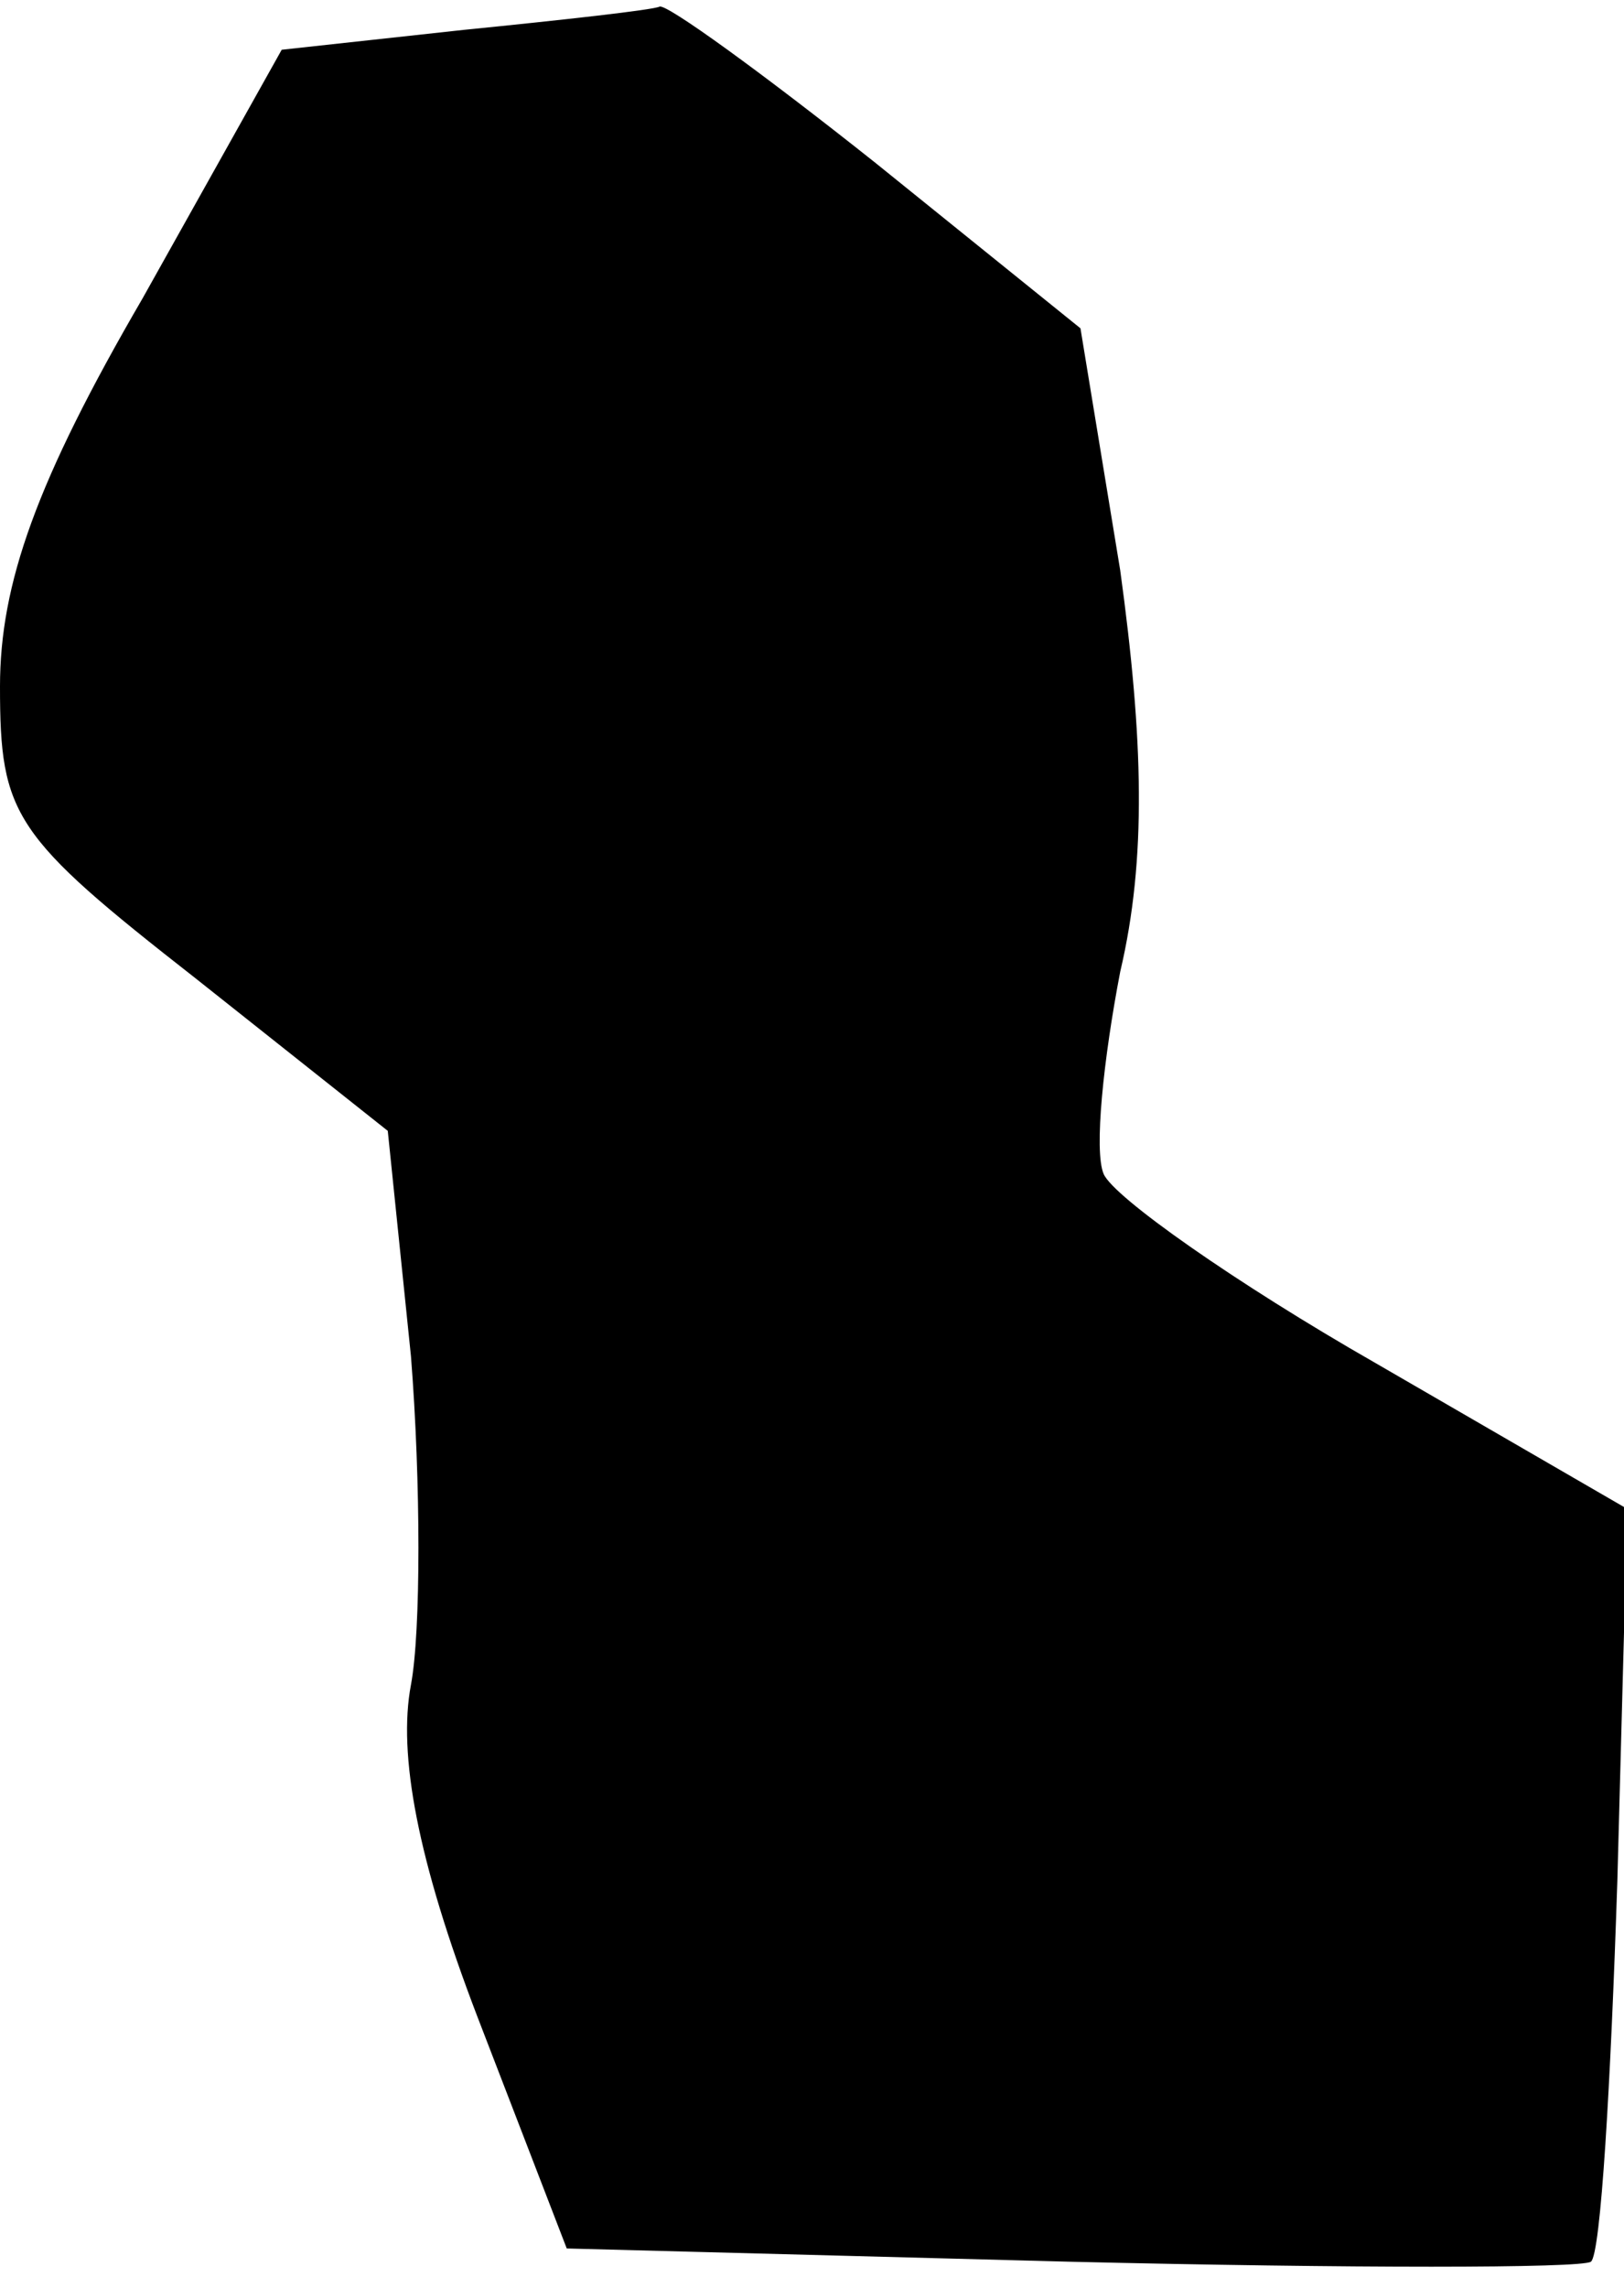 <?xml version="1.0" standalone="no"?>
<!DOCTYPE svg PUBLIC "-//W3C//DTD SVG 20010904//EN"
 "http://www.w3.org/TR/2001/REC-SVG-20010904/DTD/svg10.dtd">
<svg version="1.0" xmlns="http://www.w3.org/2000/svg"
 width="49pt" height="69pt" viewBox="0 0 49 69"
 preserveAspectRatio="xMidYMid meet">
<g transform="translate(0,69) scale(0.1,-0.1)"
fill="#000000" stroke="none">
<path fill="#000000" stroke="none" d="M140 681 l-55 -6 -42 -75 c-32 -55 -43
-86 -43 -117 0 -39 4 -45 59 -88 l58 -46 7 -68 c3 -38 3 -83 0 -99 -4 -21 2
-53 20 -100 l27 -70 152 -4 c84 -2 154 -2 157 0 3 2 6 54 8 115 l3 112 -76 44
c-42 24 -79 50 -82 57 -3 7 0 35 5 61 8 34 7 70 0 121 l-12 73 -62 50 c-34 27
-63 48 -65 47 -2 -1 -29 -4 -59 -7z"/>
</g>
</svg>
